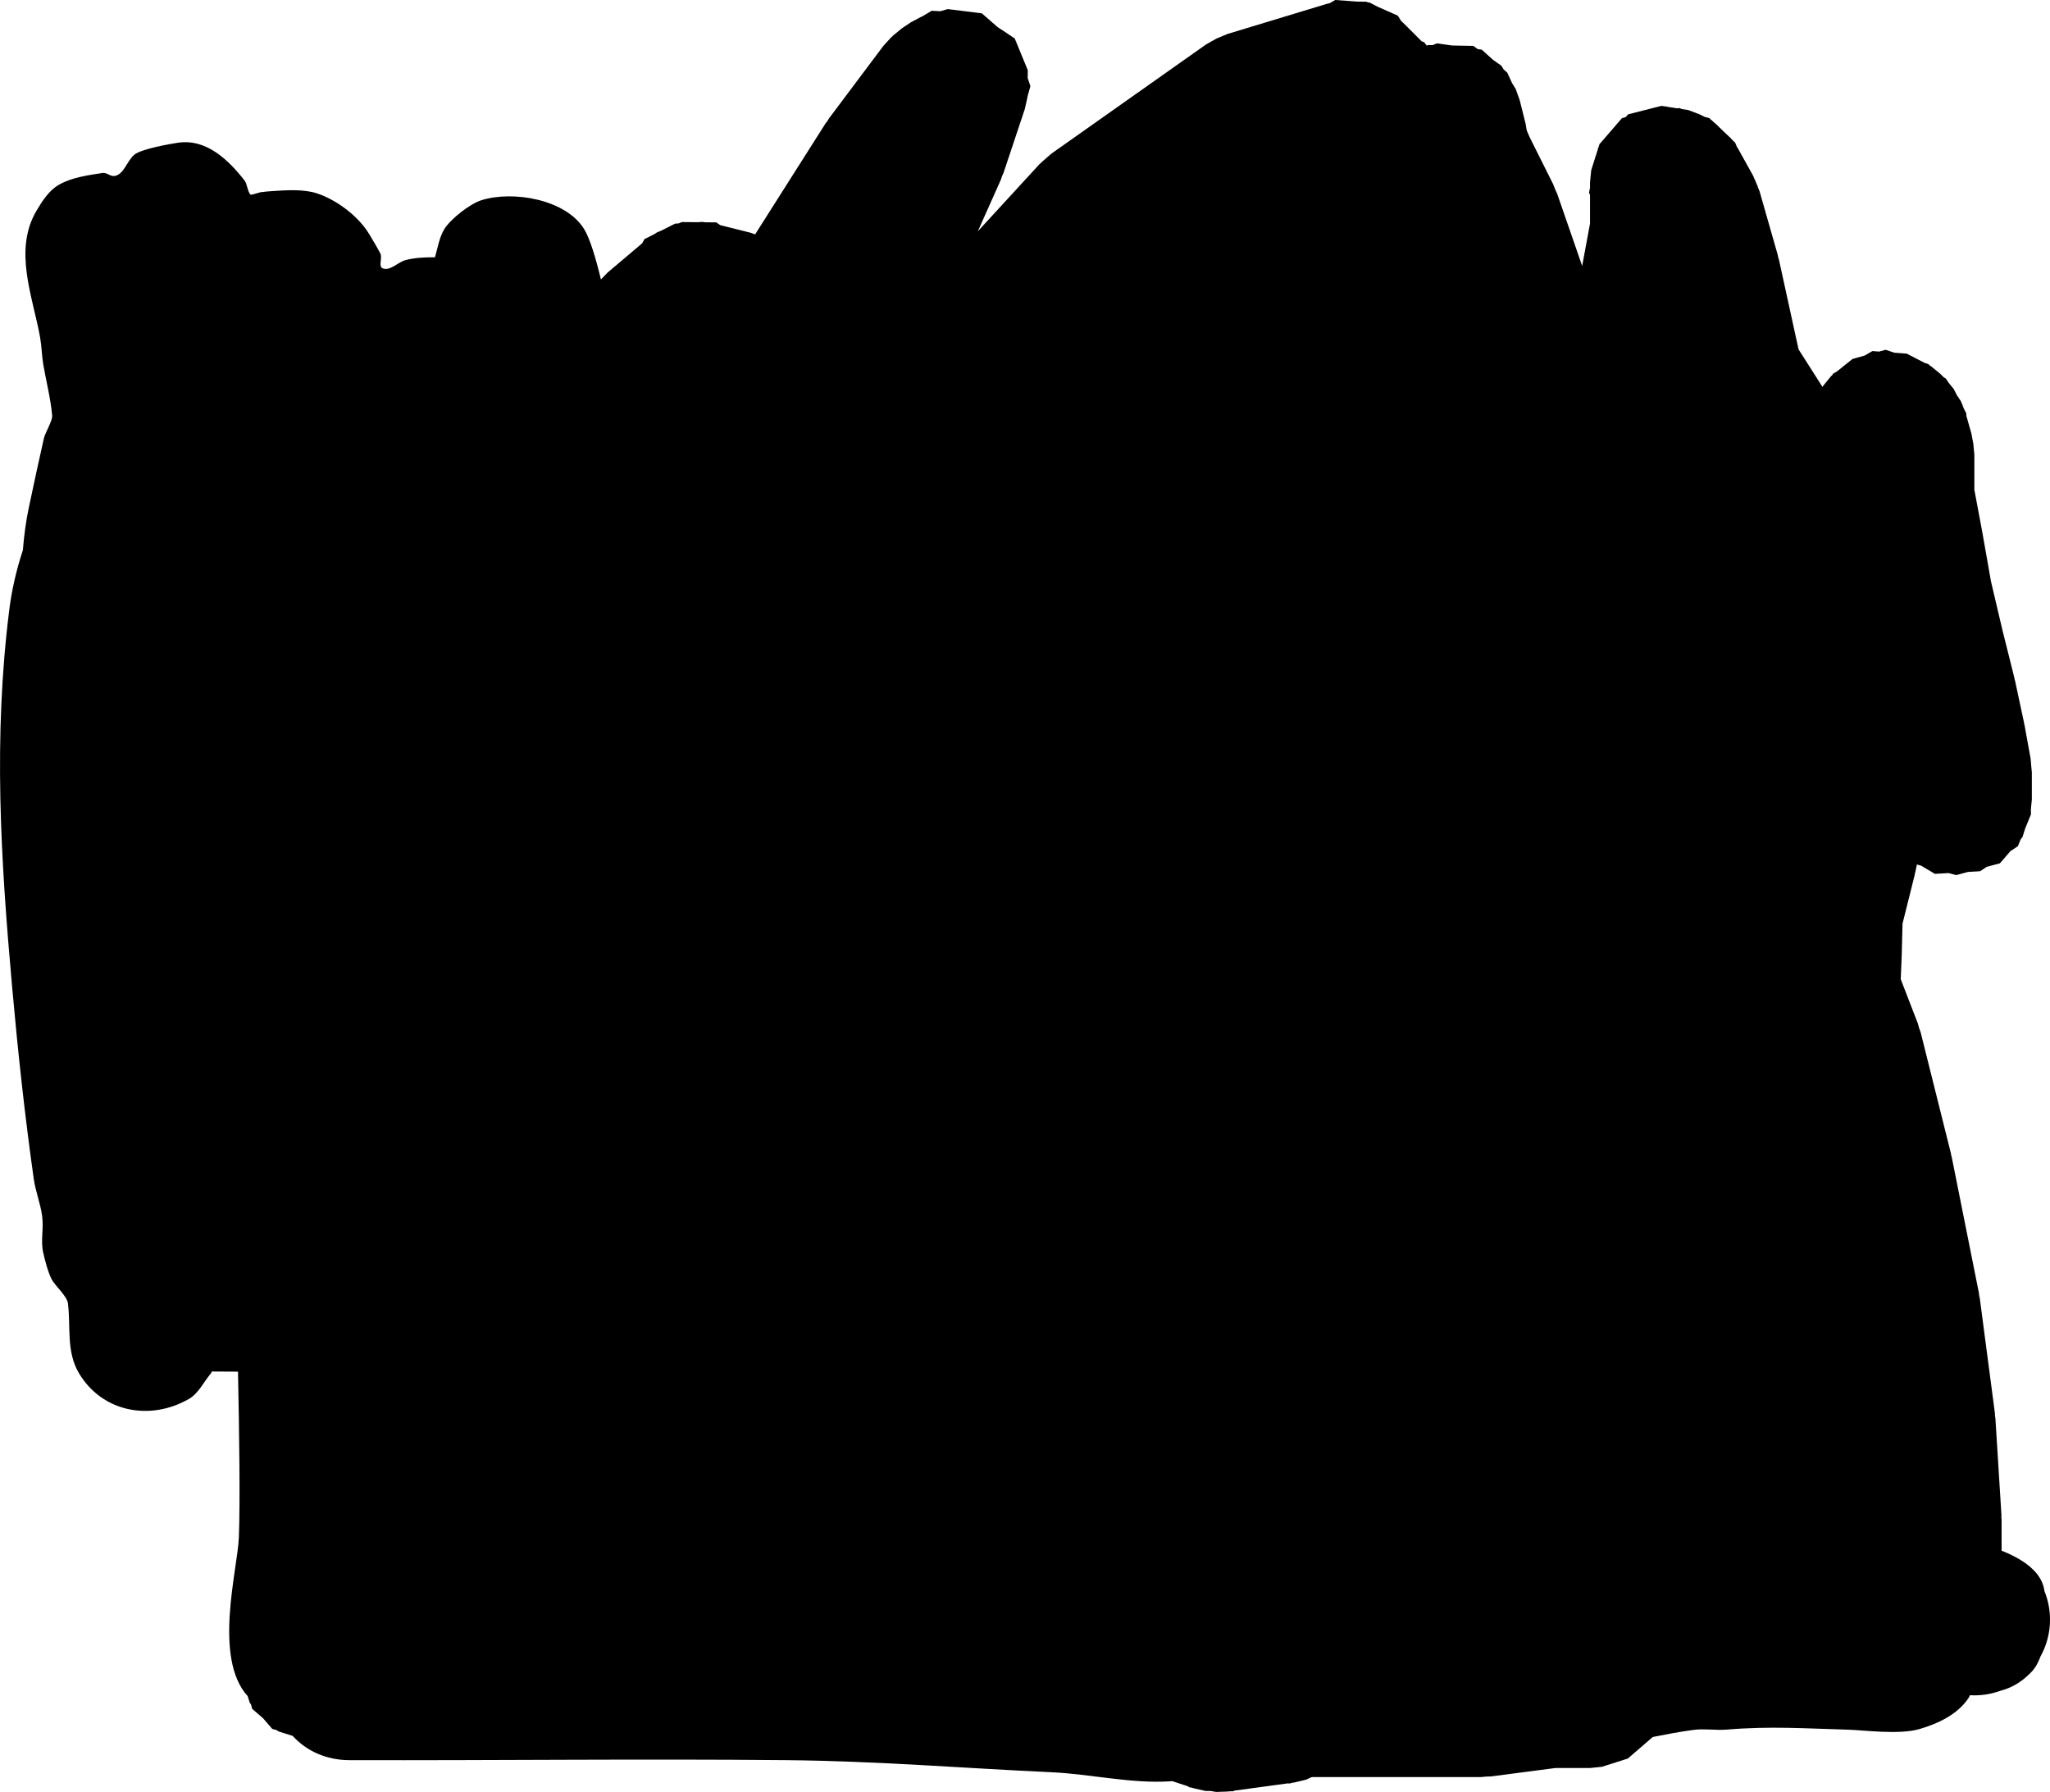 <svg version="1.1" xmlns="http://www.w3.org/2000/svg" xmlns:xlink="http://www.w3.org/1999/xlink" width="677.422" height="592.047" viewBox="0,0,677.422,592.047"><g transform="translate(131.422,186.635)"><g data-paper-data="{&quot;isPaintingLayer&quot;:true}" fill="#000000" fill-rule="nonzero" stroke="none" stroke-width="0.5" stroke-linecap="butt" stroke-linejoin="miter" stroke-miterlimit="10" stroke-dasharray="" stroke-dashoffset="0" style="mix-blend-mode: normal"><path d="M519.094,374.365c-3.596,5.421 -10.057,8.465 -16.153,10.252c-6.795,1.993 -18.438,0.37 -23.633,0.226c-14.522,-0.403 -25.726,-1.229 -40.045,-0.033c-3.647,0.304 -7.475,-0.373 -11.049,0.103c-4.784,0.637 -9.176,1.491 -13.473,2.346l-8.241,7.117l-8.594,2.734l-3.906,0.391h-11.376l-21.39,2.79l-1.62,0.049l-1.613,0.161h-55.841l-0.411,0.118l-1.553,0.738l-3.818,0.915l-0.719,0.098l-0.925,0.266l-0.535,-0.067l-17.721,2.416l-0.536,0.221l-0.984,-0.013l-0.579,0.079l-3.923,0.141l-1.752,-0.305l-1.779,-0.024l-3.829,-0.865l-0.554,-0.185l-0.97,-0.169l-0.486,-0.316l-5.123,-1.708c-0.316,0.028 -0.636,0.052 -0.961,0.072c-12.819,0.788 -25.977,-2.408 -38.832,-3c-29.406,-1.355 -57.68,-3.708 -87.599,-4c-48.187,-0.471 -96.38,0.127 -144.569,0c-7.547,-0.02 -14.17,-3.01 -18.7,-8.009l-4.8,-1.527l-0.427,-0.369l-1.526,-0.412l-3.077,-3.563l-3.563,-3.077l-0.412,-1.526l-0.369,-0.427l-0.719,-2.259c-11.458,-12.653 -3.329,-41.772 -2.906,-52.342c0.468,-11.682 0.134,-34.697 -0.282,-54.849c-2.953,-0.007 -5.865,-0.05 -8.684,-0.05l-0.159,0.5c-2.474,2.865 -4.136,6.716 -7.422,8.594c-12.924,7.385 -28.737,4.253 -36.328,-8.594c-4.201,-7.11 -2.644,-15.304 -3.6,-23.002c-0.305,-2.454 -4.388,-5.954 -5.4,-7.998c-1.282,-2.589 -2.074,-5.803 -2.734,-8.594c-0.982,-4.151 0.187,-7.873 -0.391,-12.255c-0.536,-4.066 -2.181,-8.117 -2.766,-12.236c-2.977,-20.986 -5.241,-42.075 -7.131,-63.186c-3.814,-42.576 -6.306,-82.664 -0.925,-125.209c0.763,-6.033 2.265,-12.795 4.457,-19.394c0.389,-5.017 1.043,-9.727 1.936,-13.938c1.626,-7.675 3.262,-15.349 5,-23c0.418,-1.841 2.882,-5.838 2.739,-7.501c-0.492,-5.698 -1.984,-11.266 -2.94,-16.905c-0.494,-2.914 -0.523,-5.96 -1.031,-8.851c-2.336,-13.298 -8.965,-28.814 -1.214,-41.932c1.926,-3.259 4.136,-6.716 7.422,-8.594c4.333,-2.476 9.524,-3.125 14.453,-3.906c1.285,-0.204 2.474,1.145 3.769,1.019c3.259,-0.319 4.209,-5.082 6.778,-7.112c2.319,-1.833 11.768,-3.525 14.453,-3.906c9.358,-1.328 16.637,5.79 21.875,12.5c0.934,1.197 0.911,3.493 1.967,4.667c0.186,0.207 2.942,-0.729 3.252,-0.776c1.294,-0.197 2.601,-0.303 3.906,-0.391c4.595,-0.307 10.28,-0.691 14.629,0.693c6.666,2.121 14.021,7.705 17.534,13.667c1.221,2.072 2.49,4.118 3.595,6.254c0.762,1.472 -0.77,4.322 0.779,4.911c2.518,0.959 4.994,-2.071 7.603,-2.745c3.01,-0.778 6.373,-0.934 9.674,-0.918c0.89,-3.166 1.457,-6.668 3.091,-9.317c2.069,-3.351 8.435,-8.322 12.188,-9.516c10.31,-3.281 27.871,-0.412 33.999,9.516c1.986,3.218 3.964,10.002 5.551,16.649l2.207,-2.281l11.41,-9.654l0.78,-1.399l3.329,-1.68l0.715,-0.492l1.478,-0.615l4.615,-2.329l1.16,-0.073l1.073,-0.447l5.17,0.052l1.597,-0.101l0.859,0.126l3.729,0.038l1.318,0.91l9.979,2.495l1.541,0.553l23.287,-36.695l0.603,-0.769l0.505,-0.836l18,-24l2.656,-2.891l0.251,-0.179l0.192,-0.24l3.034,-2.492l3,-2l3.467,-1.842l0.195,-0.056l3.164,-1.883l2.817,0.163l2.491,-0.716l11.267,1.408l5.148,4.504l5.7,3.781l4.323,10.5l-0.035,2.591l0.898,2.675l-0.984,3.548l-0.003,0.203l-0.865,3.829l-7,21l-0.502,1.12l-0.386,1.165l-7.637,17.107l20.395,-22.208l0.975,-0.87l0.055,-0.073l0.956,-0.829l0.944,-0.842l0.079,-0.045l0.987,-0.856l51,-36l3.417,-1.934l0.067,-0.021l0.058,-0.04l3.625,-1.507l33,-10l0.683,-0.135l1.872,-1.075l7.294,0.534l3.021,0.042l0.483,0.215l0.527,0.039l2.683,1.388l6.683,2.97l1.143,1.831l0.539,0.441l6.208,6.208l0.781,0.261l0.893,1.165l0.377,-0.21l1.538,0.029l1.424,-0.583l5.016,0.705l6.99,0.133l1.508,1.061l1.312,0.184l3.73,3.366l2.735,1.925l0.755,1.224l1.21,1.092l1.589,3.442l1.183,1.916l1.326,3.695l2,8l0.198,1.354l0.218,0.912l0.944,2.125l7.746,15.492l0.58,1.523l0.684,1.48l8.277,23.912l2.598,-14.03v-9.418l-0.33,-0.793l0.33,-1.633v-1.861l0.391,-3.906l2.134,-6.706l0.115,-0.568l0.102,-0.115l0.383,-1.205l7.422,-8.594l1.214,-0.328l0.836,-0.939l11.006,-2.795l1.249,0.196l0.149,-0.04l0.56,0.151l3.311,0.519l0.52,-0.129l1.004,0.368l2.118,0.332l3.669,1.398l1.665,0.832l1.608,0.435l0.409,0.474l0.189,0.069l1.196,1.127l0.252,0.159l2.538,2.47l2.578,2.429l0.17,0.244l1.178,1.146l0.574,1.378l0.316,0.456l5,9l0.637,1.477l0.098,0.148l0.395,0.996l0.425,0.984l0.035,0.174l0.594,1.495l6,21l0.14,0.776l0.244,0.75l6.497,29.702l0.172,0.218l7.721,12.133l0.386,-0.579l2.492,-3.034l0.343,-0.275l0.288,-0.502l1.203,-0.691l5.208,-4.166l3.951,-1.095l2.62,-1.505l2.223,0.163l2.148,-0.595l2.865,0.962l4.089,0.299l5.924,3.064l1.315,0.442l0.381,0.436l0.391,0.202l3.038,2.486l1.131,1.131l0.791,0.518l0.901,1.356l1.663,2.033l1.1,2.127l1.325,1.995l0.969,2.441l0.748,1.446l0.069,0.943l1.662,5.818l0.487,2.696l0.084,0.265l0.045,0.453l0.081,0.448l-0.008,0.278l0.273,2.726v11.677l2.572,13.716l0.011,0.134l0.036,0.129l2.877,16.305l3.799,16.144l3.958,15.832l0.062,0.421l0.13,0.405l3,14l0.044,0.389l0.108,0.377l2,11l0.18,2.238l0.223,2.234v9l-0.319,3.187l0.024,1.754l-1.871,4.543l-0.96,3.016l-0.539,0.625l-0.954,2.316l-2.451,1.626l-3.478,4.027l-4.376,1.183l-2.172,1.441l-4.019,0.233l-3.886,1.05l-2.516,-0.68l-4.525,0.262l-4.573,-2.721l-1.368,-0.37l-0.543,2.608l-0.149,0.473l-0.072,0.491l-3.989,15.958l-0.272,10.62l-0.025,0.199l0.012,0.201l-0.307,7.358l5.642,14.576l0.414,1.498l0.525,1.463l10,40l0.086,0.59l0.175,0.57l9,45l0.081,0.83l0.19,0.812l5,38l0.027,0.856l0.138,0.846l2,32l-0.029,0.781l0.078,0.778v10.2c2.24,0.889 4.559,1.978 6.659,3.311c3.851,2.444 6.965,5.707 7.498,10.051c1.188,2.912 1.843,6.099 1.843,9.438c0,4.409 -1.141,8.552 -3.145,12.148c-0.689,1.91 -1.617,3.672 -3.017,5.143c-3.291,3.454 -6.708,5.287 -10.304,6.215c-2.663,0.967 -5.537,1.494 -8.534,1.494c-0.497,0 -0.992,-0.015 -1.482,-0.043c-0.102,0.32 -0.237,0.625 -0.424,0.908z"/></g></g></svg>